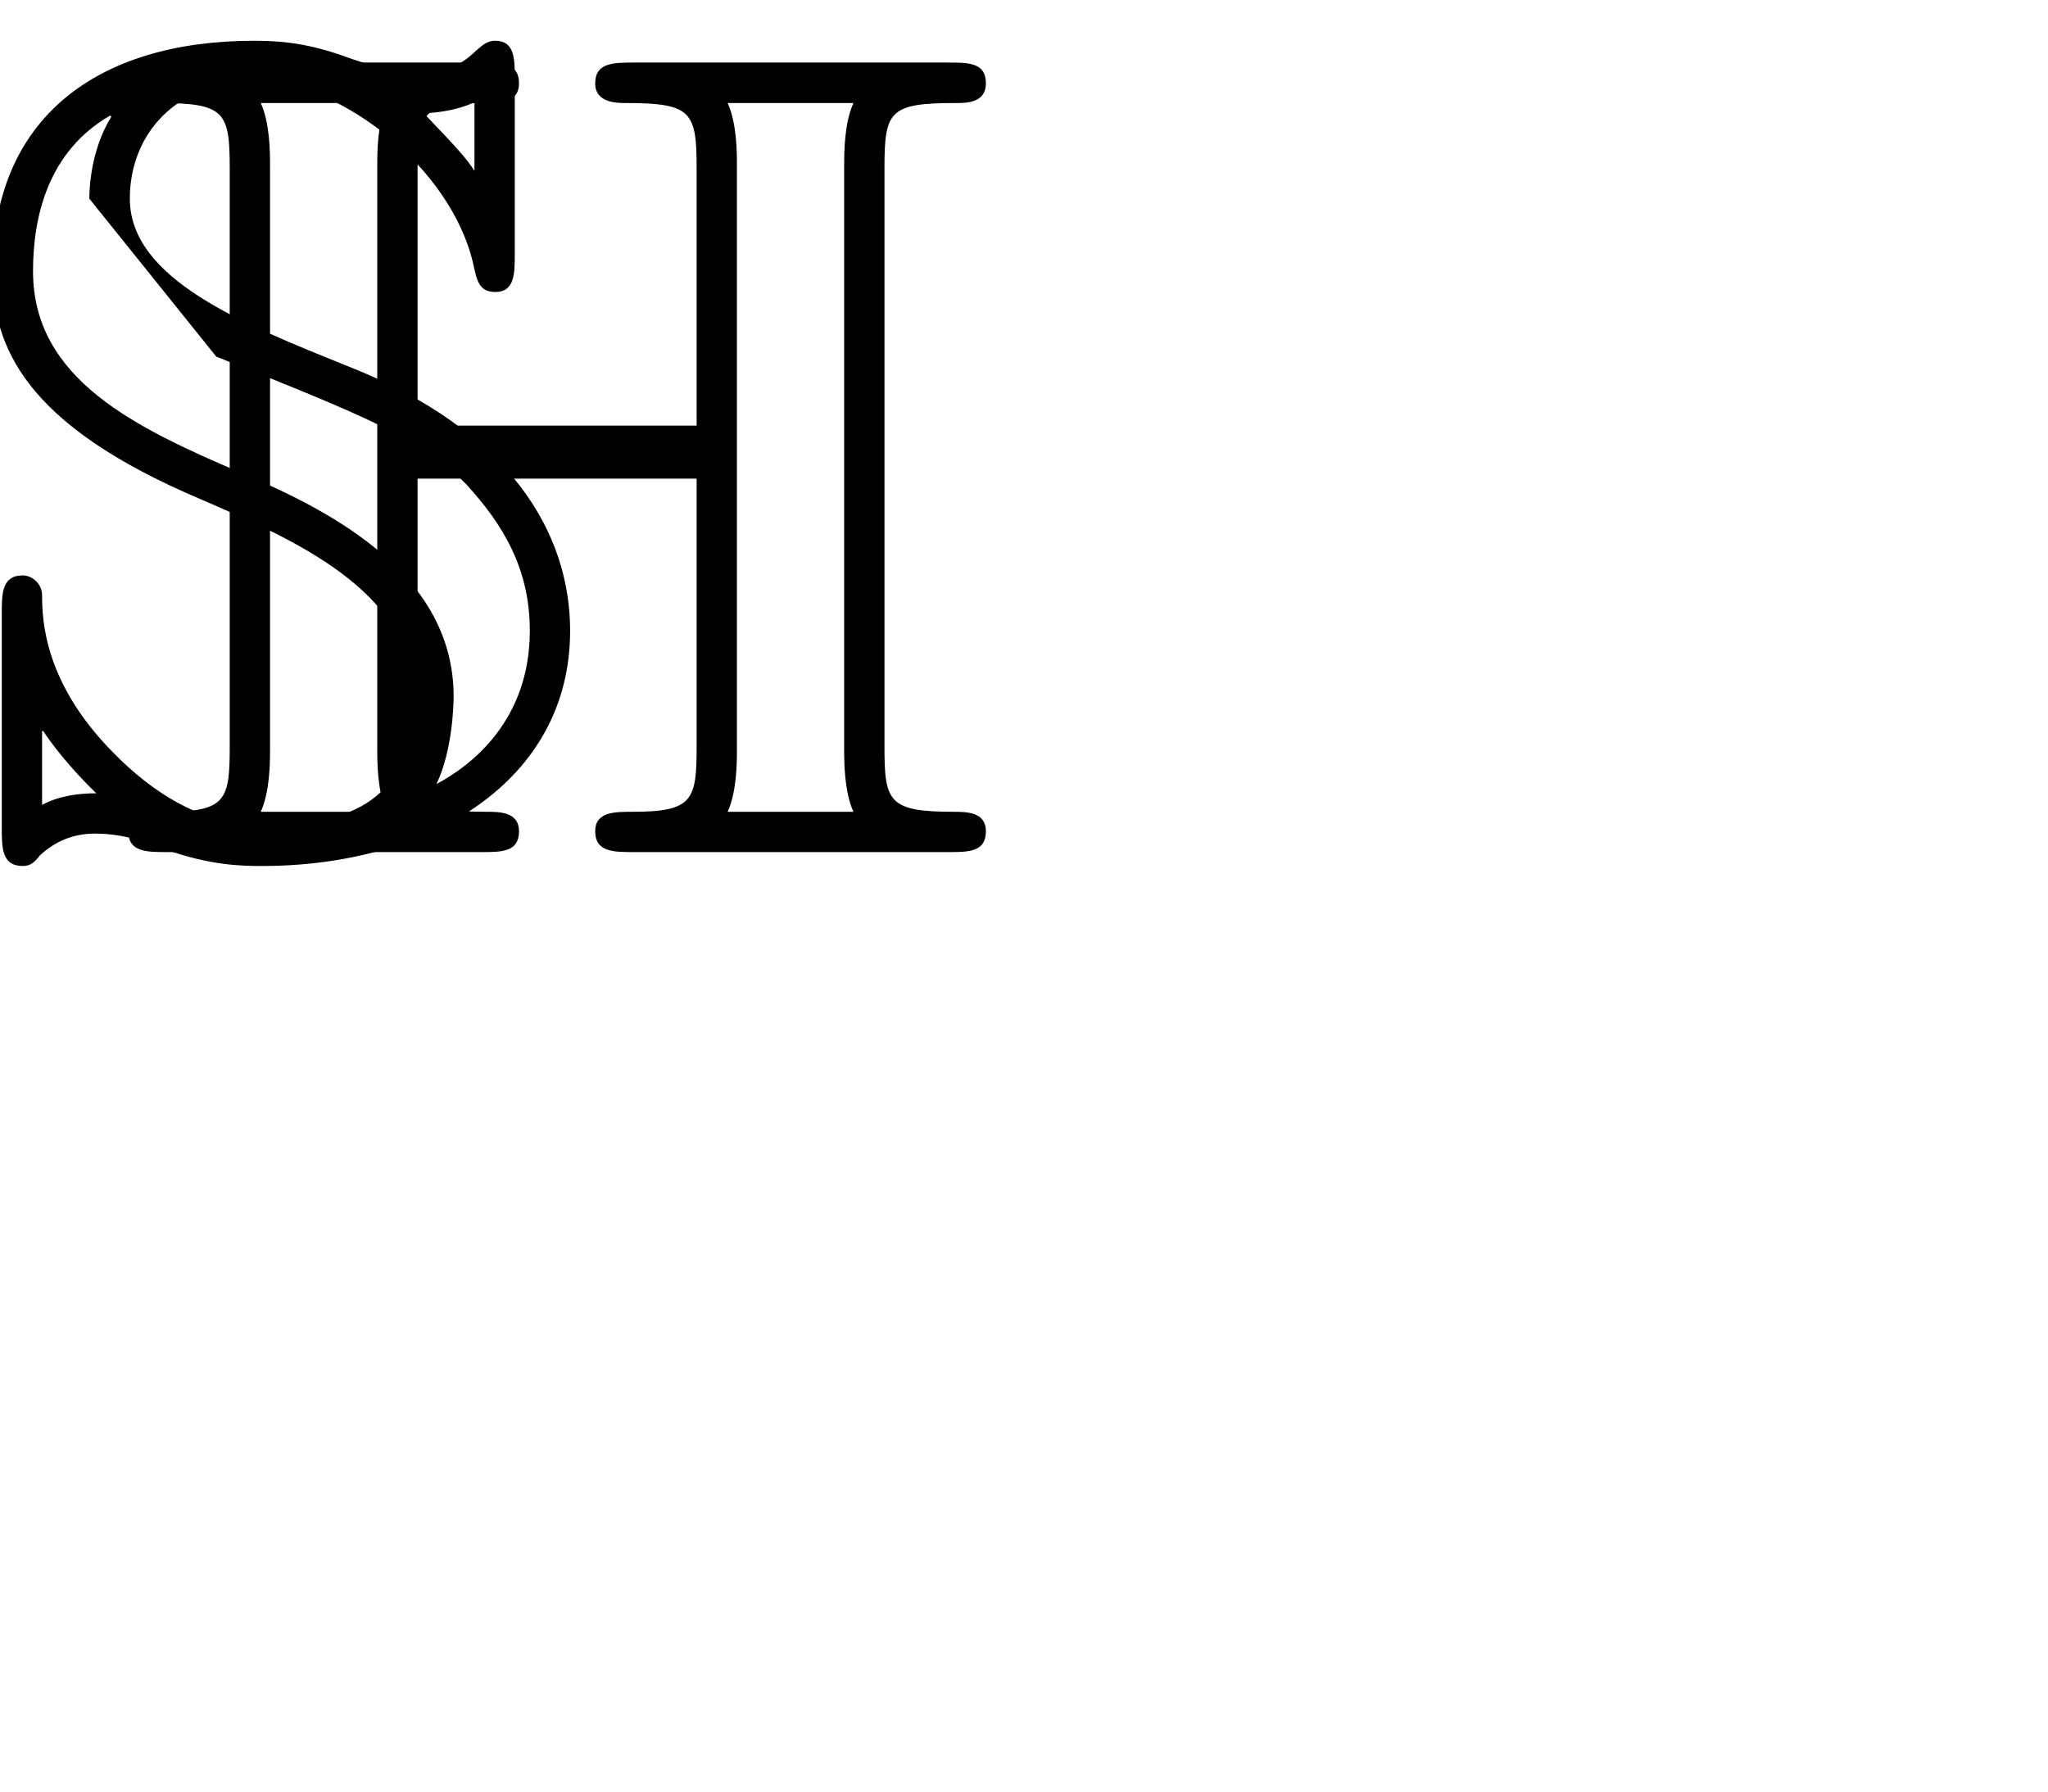 <?xml version='1.0' encoding='UTF-8'?>
<!-- Generated by CodeCogs with dvisvgm 2.13.3 -->
<svg version='1.1' xmlns='http://www.w3.org/2000/svg' xmlns:xlink='http://www.w3.org/1999/xlink' width='192' height='168' viewBox='0 0 12 9.5'>
<defs>
<path id='g0-72' d='M4.023-3.545C4.023-3.844 4.047-3.885 4.394-3.885C4.447-3.885 4.549-3.885 4.549-3.987C4.549-4.095 4.459-4.095 4.352-4.095H2.726C2.618-4.095 2.523-4.095 2.523-3.987C2.523-3.885 2.636-3.885 2.684-3.885C3.025-3.885 3.049-3.838 3.049-3.545V-2.212H1.602V-3.545C1.602-3.844 1.626-3.885 1.973-3.885C2.026-3.885 2.128-3.885 2.128-3.987C2.128-4.095 2.038-4.095 1.931-4.095H.305C.197-4.095 .102-4.095 .102-3.987C.102-3.885 .215-3.885 .263-3.885C.604-3.885 .628-3.838 .628-3.545V-.55C.628-.269 .61-.209 .293-.209C.203-.209 .102-.209 .102-.108C.102 0 .197 0 .305 0H1.931C2.038 0 2.128 0 2.128-.108C2.128-.209 2.026-.209 1.961-.209C1.62-.209 1.602-.263 1.602-.55V-1.937H3.049V-.55C3.049-.269 3.031-.209 2.714-.209C2.624-.209 2.523-.209 2.523-.108C2.523 0 2.618 0 2.726 0H4.352C4.459 0 4.549 0 4.549-.108C4.549-.209 4.447-.209 4.382-.209C4.041-.209 4.023-.263 4.023-.55V-3.545ZM.837-3.557C.837-3.628 .837-3.778 .789-3.885H1.441C1.393-3.778 1.393-3.628 1.393-3.557V-.538C1.393-.466 1.393-.317 1.441-.209H.789C.837-.317 .837-.466 .837-.538V-3.557ZM3.258-3.557C3.258-3.628 3.258-3.778 3.21-3.885H3.862C3.814-3.778 3.814-3.628 3.814-3.557V-.538C3.814-.466 3.814-.317 3.862-.209H3.21C3.258-.317 3.258-.466 3.258-.538V-3.557Z'/>
<path id='g0-83' d='M2.008-2.523C1.476-2.738 .885-2.971 .885-3.389C.885-3.718 1.118-3.999 1.542-3.999C1.973-3.999 2.552-3.551 2.666-3.049C2.684-2.965 2.696-2.905 2.78-2.905C2.881-2.905 2.881-3.001 2.881-3.102V-4.011C2.881-4.113 2.881-4.208 2.78-4.208C2.732-4.208 2.708-4.178 2.684-4.16C2.63-4.107 2.546-4.041 2.397-4.041S2.11-4.089 2.038-4.113C1.847-4.184 1.71-4.208 1.53-4.208C.717-4.208 .173-3.808 .173-3.013C.173-2.624 .335-2.218 1.255-1.829C1.722-1.626 2.355-1.357 2.355-.807C2.355-.383 2.17-.137 1.578-.137C1.267-.137 1.004-.305 .795-.52C.442-.879 .43-1.201 .43-1.333C.43-1.387 .383-1.435 .329-1.435C.221-1.435 .221-1.339 .221-1.237V-.126C.221-.024 .221 .072 .329 .072C.371 .072 .389 .054 .418 .018C.52-.078 .628-.096 .705-.096C.861-.096 1.004-.042 1.058-.018C1.303 .072 1.476 .072 1.572 .072C2.433 .072 3.168-.365 3.168-1.148C3.168-1.65 2.863-2.188 2.008-2.523ZM2.672-3.533C2.63-3.599 2.576-3.658 2.409-3.832C2.57-3.838 2.666-3.885 2.672-3.891V-3.533ZM.43-.245V-.628H.436C.436-.628 .526-.484 .711-.305C.622-.305 .52-.293 .43-.245ZM1.333-2.57C2.092-2.266 2.397-2.146 2.63-1.907C2.821-1.698 2.959-1.47 2.959-1.148C2.959-.681 2.654-.448 2.475-.353C2.558-.526 2.564-.765 2.564-.807C2.564-1.435 1.943-1.763 1.476-1.961C.915-2.2 .383-2.451 .383-3.013C.383-3.294 .46-3.634 .783-3.82L.789-3.814C.681-3.64 .675-3.437 .675-3.389L1.333-2.57Z'/>
</defs>
<g id='page1' transform='matrix(1.13 0 0 1.13 -63.986 -69.807)'>
<use x='56.413' y='65.753' xlink:href='#g0-83'/>
<use x='57.188' y='65.753' xlink:href='#g0-72'/>
</g>
</svg>
